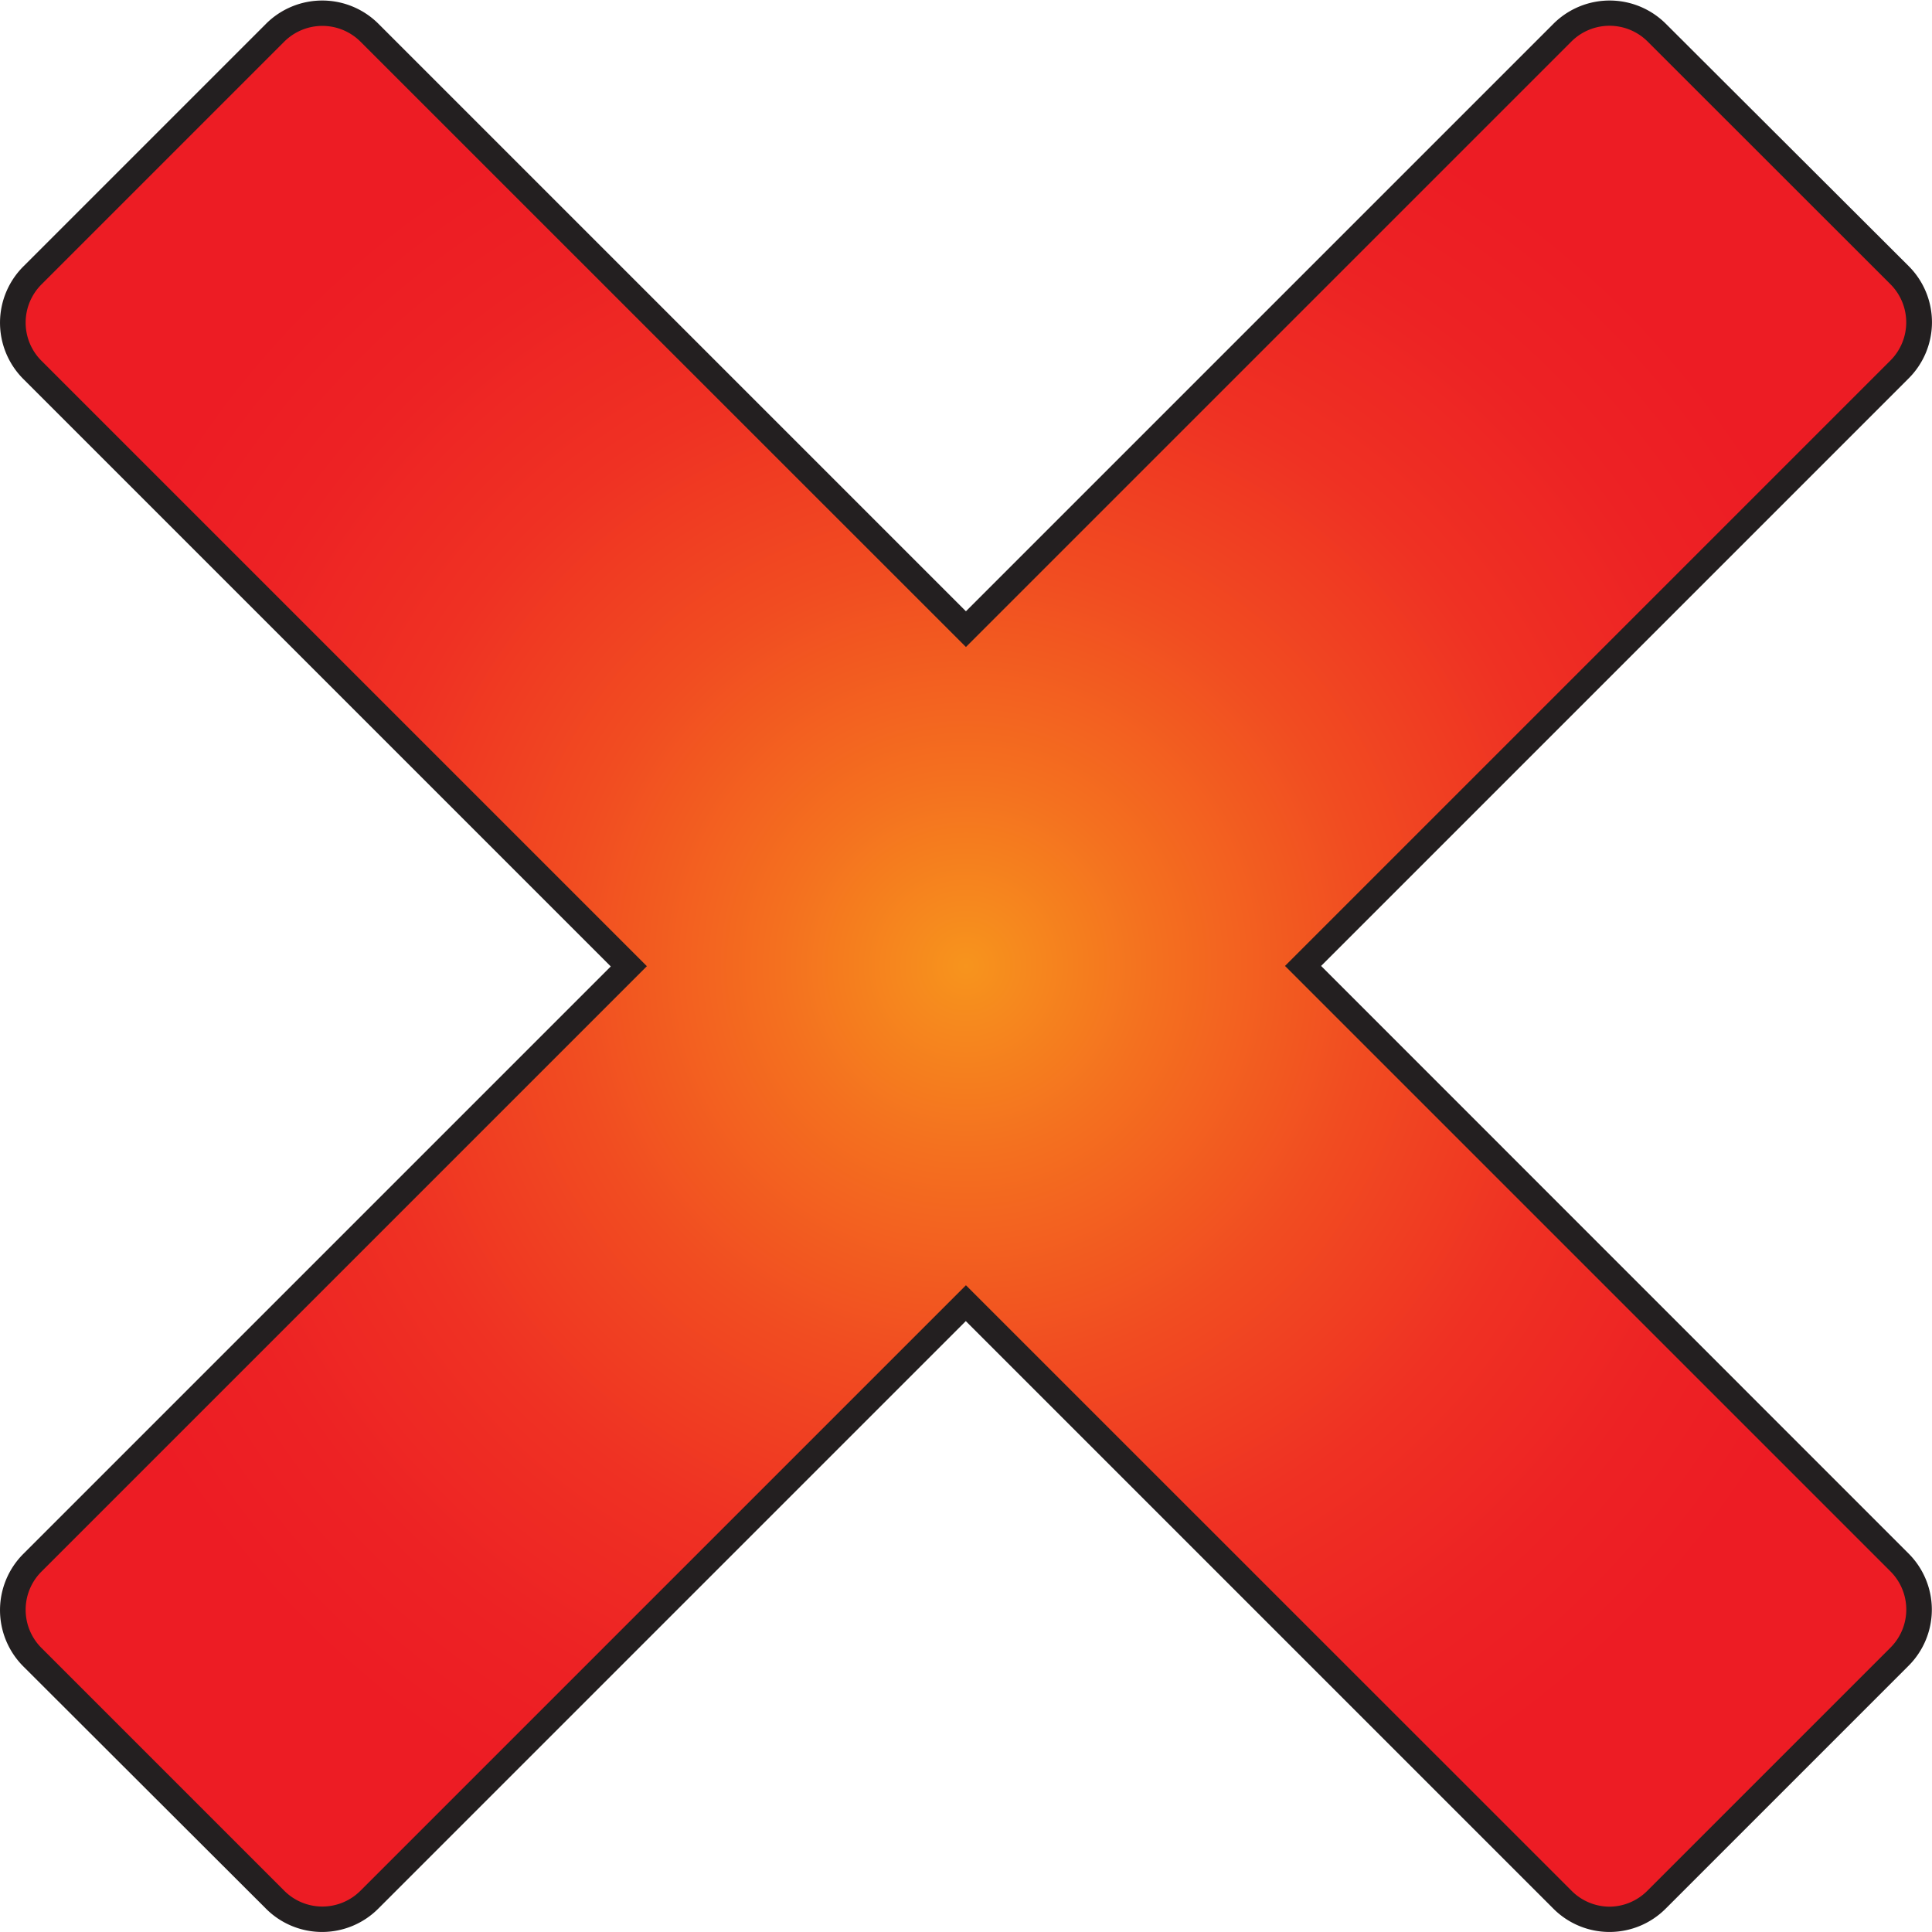 <svg id="Layer_2" data-name="Layer 2" xmlns="http://www.w3.org/2000/svg" xmlns:xlink="http://www.w3.org/1999/xlink" viewBox="0 0 152.53 152.53">
    <defs>
        <style>.cls-1{fill:#231f20;}.cls-2{fill:url(#radial-gradient);}</style>
        <radialGradient id="radial-gradient" cx="252.26" cy="252.39" r="74.26" gradientUnits="userSpaceOnUse">
            <stop offset="0" stop-color="#f7941d"/>
            <stop offset="0.2" stop-color="#f4701f"/>
            <stop offset="0.43" stop-color="#f14c21"/>
            <stop offset="0.65" stop-color="#ef3123"/>
            <stop offset="0.85" stop-color="#ed2224"/>
            <stop offset="1" stop-color="#ed1c24"/>
        </radialGradient>
    </defs>
    <path id="Cross" class="cls-1" d="M280.3,252.39,326.69,206a6.26,6.26,0,0,0,0-8.86L307.51,178a6.28,6.28,0,0,0-8.86,0l-46.39,46.39L205.87,178a6.28,6.28,0,0,0-8.86,0l-19.18,19.18a6.28,6.28,0,0,0,0,8.86l46.39,46.39-46.39,46.39a6.28,6.28,0,0,0,0,8.86L197,326.82a6.26,6.26,0,0,0,8.86,0l46.39-46.39,46.39,46.39a6.26,6.26,0,0,0,8.86,0l19.18-19.18a6.26,6.26,0,0,0,0-8.86Z" transform="translate(-176 -176.13)"/>
    <path class="cls-2" d="M303.08,326.66a4.24,4.24,0,0,1-3-1.25L252.26,277.6l-47.81,47.81a4.25,4.25,0,0,1-6,0l-19.19-19.19a4.26,4.26,0,0,1,0-6l47.81-47.81-47.81-47.81a4.26,4.26,0,0,1,0-6l19.19-19.19a4.26,4.26,0,0,1,6,0l47.81,47.8,47.81-47.81a4.26,4.26,0,0,1,6,0l19.19,19.18a4.26,4.26,0,0,1,0,6l-47.81,47.81,47.81,47.81a4.25,4.25,0,0,1,0,6l-19.19,19.19A4.24,4.24,0,0,1,303.08,326.66Z" transform="translate(-176 -176.13)"/>
</svg>